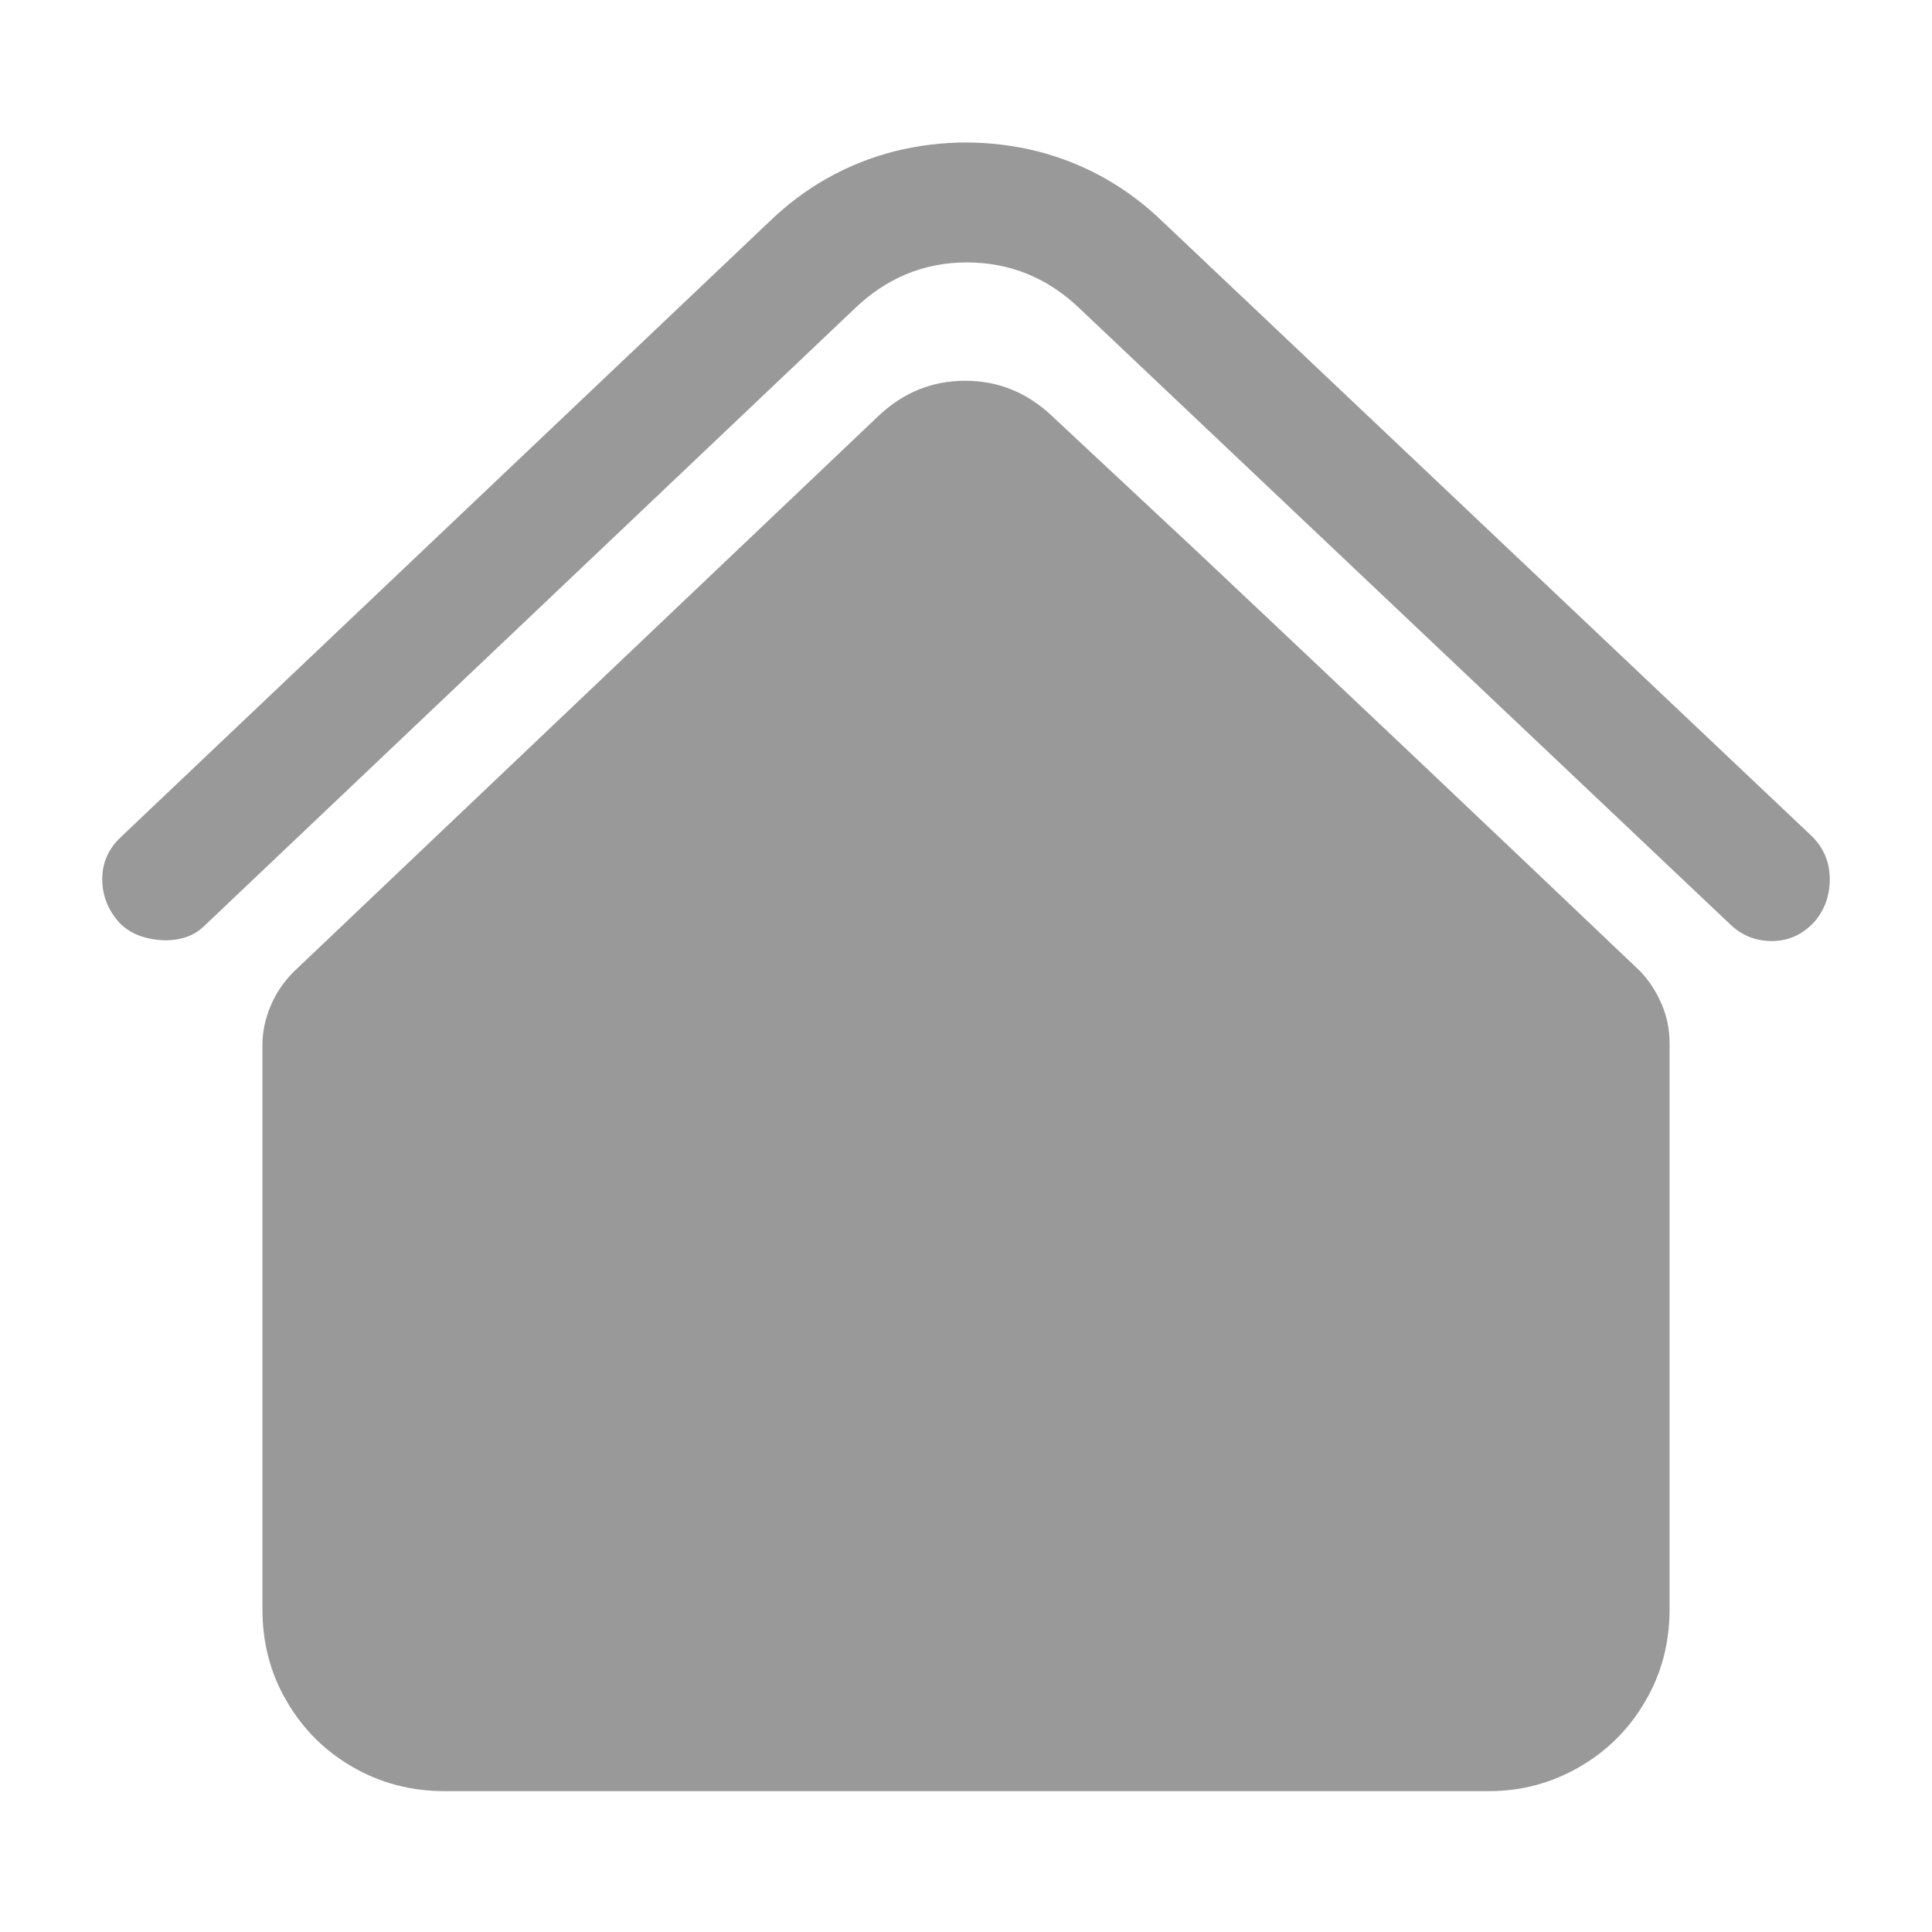 <?xml version="1.0" standalone="no"?>
<svg xmlns="http://www.w3.org/2000/svg" width="24" height="24"><rect width="24" height="24" opacity="0"></rect><g mask="url(#hms_mask_0)"><path d="M20.38 12.07Q17.64 9.46 14.88 6.86L13.06 5.16Q12.6 4.73 11.99 4.73Q11.38 4.73 10.92 5.16L3.65 12.07Q3.46 12.26 3.36 12.5Q3.26 12.74 3.26 12.98L3.26 19.99Q3.26 20.62 3.56 21.13Q3.86 21.65 4.38 21.95Q4.9 22.25 5.52 22.25L18.5 22.25Q19.1 22.25 19.62 21.95Q20.14 21.65 20.44 21.13Q20.74 20.62 20.74 19.99L20.74 12.96Q20.74 12.7 20.64 12.47Q20.54 12.24 20.38 12.07Z" fill="rgba(0,0,0,0.4)"></path><path d="M1.49 11.47Q1.68 11.66 2.02 11.68Q2.35 11.69 2.54 11.5L10.61 3.84Q11.21 3.26 12.01 3.26Q12.82 3.26 13.42 3.84L21.48 11.47Q21.7 11.69 22.01 11.69Q22.32 11.69 22.54 11.45Q22.73 11.23 22.73 10.92Q22.73 10.61 22.51 10.39L14.45 2.76Q13.78 2.11 12.89 1.88Q12 1.66 11.11 1.88Q10.22 2.11 9.55 2.76L1.51 10.39Q1.27 10.61 1.27 10.92Q1.27 11.23 1.49 11.47Z" fill="rgba(0,0,0,0.4)"></path></g><defs><mask id="hms_mask_0"><rect width="24" height="24" fill="#ffffff"></rect><g><path d="M9.02 20.74L9.02 16.18Q9.02 15.05 9.89 14.26Q10.75 13.46 12 13.46Q13.25 13.46 14.11 14.26Q14.98 15.05 14.98 16.18L14.98 20.74Z" fill="#000000"></path></g></mask></defs></svg>